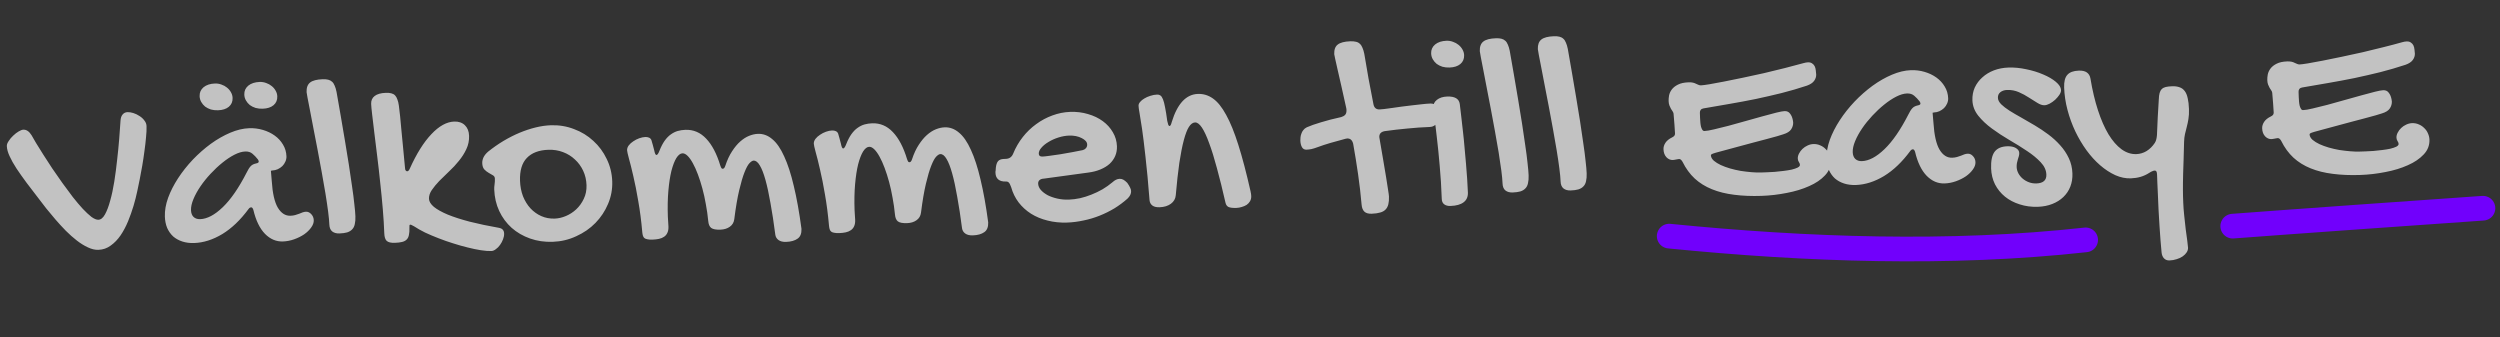 <svg width="304" height="41" viewBox="0 0 304 41" fill="none" xmlns="http://www.w3.org/2000/svg">
<rect x="0" y="0" width="304" height="41" fill="#333333" stroke="none"/>
<path d="M4.713 24.16C4.189 23.47 3.692 22.82 3.222 22.211C2.763 21.592 2.357 21.017 2.005 20.487C1.653 19.947 1.375 19.451 1.171 19C0.958 18.549 0.844 18.136 0.831 17.761C0.824 17.573 0.901 17.367 1.06 17.143C1.208 16.909 1.388 16.694 1.6 16.499C1.812 16.293 2.03 16.124 2.254 15.991C2.489 15.848 2.685 15.773 2.841 15.768C3.216 15.755 3.546 15.977 3.833 16.436C3.956 16.651 4.139 16.968 4.383 17.387C4.637 17.795 4.929 18.264 5.26 18.794C5.591 19.314 5.955 19.875 6.351 20.476C6.757 21.067 7.169 21.657 7.585 22.247C8.012 22.836 8.434 23.405 8.849 23.953C9.274 24.491 9.676 24.967 10.056 25.381C10.445 25.795 10.801 26.126 11.122 26.376C11.454 26.614 11.734 26.73 11.963 26.722C12.265 26.711 12.534 26.493 12.769 26.068C13.004 25.643 13.214 25.088 13.399 24.404C13.594 23.72 13.759 22.948 13.896 22.089C14.033 21.219 14.148 20.339 14.242 19.45C14.346 18.561 14.431 17.703 14.496 16.877C14.561 16.041 14.613 15.31 14.654 14.683C14.674 14.349 14.758 14.095 14.909 13.923C15.059 13.741 15.259 13.645 15.508 13.637C15.727 13.629 15.968 13.668 16.232 13.752C16.495 13.837 16.744 13.958 16.979 14.117C17.214 14.265 17.408 14.446 17.561 14.659C17.724 14.862 17.811 15.088 17.819 15.338C17.833 15.723 17.812 16.178 17.757 16.701C17.713 17.223 17.649 17.778 17.565 18.365C17.492 18.941 17.403 19.532 17.299 20.141C17.195 20.738 17.09 21.305 16.983 21.84C16.913 22.218 16.815 22.69 16.689 23.258C16.573 23.814 16.421 24.408 16.235 25.04C16.048 25.662 15.825 26.29 15.566 26.924C15.306 27.548 15.003 28.116 14.656 28.629C14.309 29.131 13.912 29.541 13.464 29.859C13.027 30.186 12.528 30.36 11.966 30.38C11.56 30.394 11.134 30.294 10.689 30.081C10.244 29.877 9.797 29.601 9.347 29.252C8.897 28.903 8.45 28.507 8.007 28.064C7.564 27.61 7.142 27.151 6.74 26.685C6.338 26.22 5.963 25.769 5.614 25.333C5.265 24.887 4.964 24.496 4.713 24.16ZM30.304 15.59C30.877 15.57 31.432 15.639 31.969 15.798C32.506 15.956 32.983 16.185 33.4 16.483C33.817 16.781 34.153 17.144 34.407 17.573C34.672 18.002 34.814 18.482 34.833 19.012C34.84 19.231 34.796 19.446 34.699 19.658C34.612 19.859 34.488 20.041 34.327 20.203C34.166 20.354 33.977 20.481 33.762 20.582C33.557 20.673 33.34 20.722 33.111 20.73C33.09 20.731 33.069 20.736 33.049 20.748C33.038 20.748 33.023 20.749 33.002 20.749C32.981 20.76 32.961 20.766 32.94 20.767L33.046 22.014C33.139 23.501 33.386 24.582 33.785 25.256C34.194 25.93 34.705 26.256 35.32 26.234C35.538 26.227 35.73 26.199 35.895 26.152C36.071 26.104 36.23 26.051 36.374 25.994C36.528 25.926 36.672 25.869 36.806 25.823C36.94 25.776 37.075 25.751 37.21 25.746C37.449 25.738 37.661 25.835 37.846 26.037C38.04 26.238 38.142 26.485 38.153 26.776C38.163 27.068 38.059 27.363 37.84 27.663C37.631 27.962 37.349 28.238 36.993 28.49C36.637 28.732 36.232 28.933 35.779 29.095C35.326 29.257 34.865 29.346 34.397 29.362C33.585 29.39 32.86 29.082 32.223 28.437C31.585 27.782 31.113 26.808 30.807 25.516C30.738 25.31 30.651 25.209 30.547 25.213C30.422 25.217 30.315 25.283 30.225 25.412C29.24 26.749 28.176 27.766 27.033 28.462C25.89 29.148 24.75 29.511 23.616 29.551C23.085 29.57 22.603 29.508 22.171 29.367C21.739 29.226 21.367 29.02 21.055 28.749C20.753 28.468 20.512 28.127 20.331 27.727C20.161 27.316 20.066 26.855 20.049 26.345C20.023 25.627 20.153 24.867 20.438 24.065C20.733 23.262 21.138 22.466 21.652 21.677C22.167 20.888 22.766 20.132 23.449 19.41C24.143 18.687 24.871 18.047 25.634 17.489C26.406 16.93 27.193 16.481 27.994 16.14C28.795 15.799 29.565 15.616 30.304 15.59ZM29.978 21.011C30.153 20.651 30.316 20.39 30.466 20.228C30.617 20.056 30.837 19.939 31.126 19.877C31.354 19.837 31.466 19.761 31.462 19.646C31.459 19.563 31.425 19.475 31.359 19.384C31.152 19.12 30.936 18.893 30.71 18.703C30.484 18.503 30.189 18.409 29.825 18.421C29.429 18.435 28.991 18.565 28.509 18.811C28.028 19.057 27.539 19.382 27.043 19.785C26.556 20.177 26.077 20.626 25.604 21.133C25.142 21.628 24.733 22.138 24.376 22.661C24.019 23.184 23.735 23.7 23.523 24.207C23.311 24.715 23.212 25.166 23.226 25.562C23.239 25.916 23.342 26.189 23.536 26.38C23.741 26.571 24.01 26.66 24.343 26.649C25.197 26.619 26.113 26.134 27.091 25.193C28.069 24.252 29.031 22.858 29.978 21.011ZM26.507 13.409C26.205 13.419 25.918 13.388 25.644 13.314C25.381 13.229 25.147 13.113 24.944 12.963C24.751 12.803 24.593 12.616 24.471 12.401C24.349 12.187 24.283 11.949 24.274 11.689C24.259 11.252 24.418 10.892 24.752 10.609C25.097 10.326 25.56 10.174 26.143 10.154C26.414 10.145 26.676 10.188 26.93 10.283C27.183 10.368 27.406 10.49 27.599 10.65C27.803 10.81 27.966 11.002 28.088 11.227C28.21 11.442 28.276 11.669 28.284 11.909C28.3 12.356 28.145 12.716 27.822 12.988C27.508 13.249 27.069 13.389 26.507 13.409ZM31.941 13.219C31.64 13.23 31.352 13.198 31.078 13.124C30.815 13.04 30.581 12.923 30.378 12.774C30.185 12.614 30.027 12.426 29.905 12.211C29.783 11.997 29.717 11.759 29.708 11.499C29.693 11.062 29.852 10.702 30.186 10.419C30.531 10.136 30.995 9.985 31.578 9.964C31.848 9.955 32.11 9.998 32.364 10.093C32.617 10.178 32.84 10.301 33.033 10.461C33.237 10.62 33.4 10.813 33.523 11.038C33.645 11.252 33.71 11.479 33.718 11.719C33.734 12.166 33.58 12.526 33.256 12.798C32.942 13.059 32.504 13.2 31.941 13.219ZM37.281 11.204C37.262 10.662 37.404 10.272 37.709 10.032C38.013 9.792 38.524 9.659 39.243 9.634C39.492 9.625 39.712 9.644 39.901 9.689C40.09 9.735 40.25 9.818 40.379 9.938C40.508 10.049 40.612 10.206 40.693 10.412C40.783 10.607 40.859 10.86 40.922 11.17C41.09 12.092 41.259 13.061 41.43 14.076C41.611 15.081 41.782 16.086 41.942 17.091C42.112 18.086 42.271 19.06 42.419 20.014C42.567 20.957 42.697 21.839 42.809 22.658C42.931 23.467 43.024 24.188 43.087 24.822C43.161 25.445 43.205 25.938 43.217 26.302C43.23 26.677 43.205 26.996 43.141 27.259C43.088 27.521 42.981 27.733 42.82 27.895C42.669 28.057 42.465 28.179 42.207 28.261C41.959 28.332 41.648 28.374 41.273 28.387C40.909 28.4 40.614 28.316 40.389 28.137C40.174 27.956 40.06 27.674 40.047 27.289C40.033 26.893 39.983 26.368 39.898 25.715C39.812 25.051 39.703 24.314 39.571 23.506C39.438 22.698 39.288 21.838 39.121 20.927C38.964 20.015 38.797 19.114 38.62 18.224C38.454 17.333 38.288 16.479 38.124 15.661C37.97 14.833 37.83 14.103 37.704 13.471C37.577 12.83 37.475 12.307 37.399 11.903C37.322 11.489 37.282 11.256 37.281 11.204ZM46.729 28.369C46.697 27.463 46.637 26.48 46.548 25.42C46.459 24.36 46.354 23.29 46.233 22.21C46.122 21.12 46.001 20.056 45.871 19.018C45.751 17.98 45.635 17.03 45.521 16.169C45.418 15.307 45.33 14.565 45.256 13.943C45.182 13.32 45.141 12.883 45.132 12.633C45.118 12.217 45.263 11.894 45.567 11.665C45.872 11.435 46.321 11.31 46.914 11.289C47.175 11.28 47.394 11.299 47.573 11.344C47.762 11.39 47.916 11.473 48.035 11.594C48.154 11.715 48.248 11.879 48.318 12.085C48.398 12.28 48.459 12.528 48.5 12.829C48.557 13.243 48.609 13.69 48.657 14.168C48.704 14.635 48.754 15.17 48.806 15.773C48.869 16.375 48.935 17.056 49.003 17.814C49.071 18.573 49.154 19.445 49.251 20.432C49.256 20.578 49.285 20.681 49.34 20.742C49.394 20.802 49.452 20.831 49.515 20.829C49.629 20.825 49.73 20.728 49.817 20.537C50.639 18.705 51.518 17.299 52.453 16.318C53.387 15.326 54.313 14.814 55.229 14.782C55.77 14.764 56.203 14.91 56.526 15.222C56.85 15.534 57.021 15.96 57.04 16.502C57.06 17.084 56.949 17.63 56.706 18.139C56.474 18.637 56.172 19.111 55.802 19.562C55.443 20.012 55.046 20.438 54.612 20.839C54.188 21.239 53.79 21.628 53.417 22.006C53.055 22.384 52.75 22.754 52.502 23.117C52.265 23.469 52.152 23.822 52.164 24.176C52.175 24.499 52.375 24.826 52.761 25.156C53.158 25.476 53.721 25.79 54.452 26.098C55.181 26.395 56.072 26.682 57.124 26.958C58.175 27.224 59.367 27.474 60.699 27.709C60.909 27.754 61.058 27.832 61.145 27.943C61.243 28.055 61.295 28.204 61.301 28.391C61.309 28.62 61.265 28.856 61.17 29.099C61.074 29.353 60.952 29.581 60.803 29.785C60.654 29.998 60.483 30.171 60.289 30.303C60.107 30.445 59.927 30.519 59.75 30.525C59.396 30.537 58.973 30.505 58.48 30.428C57.987 30.352 57.452 30.24 56.874 30.094C56.306 29.957 55.717 29.79 55.105 29.593C54.494 29.405 53.898 29.197 53.317 28.967C52.746 28.747 52.201 28.516 51.682 28.274C51.173 28.021 50.731 27.77 50.358 27.523C50.241 27.464 50.146 27.416 50.072 27.376C50.008 27.337 49.95 27.318 49.898 27.32C49.835 27.322 49.8 27.349 49.791 27.402C49.782 27.444 49.78 27.538 49.785 27.683C49.798 28.048 49.777 28.346 49.723 28.577C49.679 28.808 49.591 28.988 49.46 29.117C49.33 29.258 49.145 29.358 48.908 29.418C48.67 29.479 48.374 29.515 48.02 29.527C47.552 29.544 47.221 29.467 47.027 29.296C46.844 29.125 46.745 28.816 46.729 28.369ZM60.098 23.024C60.092 22.847 60.105 22.648 60.139 22.428C60.173 22.208 60.186 21.968 60.177 21.708C60.171 21.531 60.088 21.398 59.928 21.31C59.779 21.221 59.609 21.123 59.418 21.015C59.226 20.907 59.05 20.767 58.887 20.596C58.735 20.424 58.654 20.171 58.642 19.838C58.633 19.599 58.688 19.357 58.804 19.113C58.931 18.869 59.116 18.644 59.359 18.437C59.957 17.958 60.578 17.524 61.221 17.137C61.874 16.75 62.525 16.419 63.172 16.147C63.83 15.874 64.479 15.658 65.119 15.5C65.76 15.342 66.377 15.253 66.971 15.232C67.97 15.197 68.913 15.352 69.801 15.696C70.698 16.03 71.481 16.508 72.149 17.131C72.827 17.743 73.369 18.474 73.774 19.326C74.189 20.166 74.413 21.075 74.448 22.054C74.481 23.011 74.31 23.929 73.934 24.808C73.568 25.675 73.058 26.443 72.404 27.112C71.75 27.782 70.971 28.319 70.068 28.726C69.176 29.143 68.225 29.369 67.215 29.404C66.226 29.439 65.304 29.304 64.45 29.001C63.595 28.697 62.85 28.264 62.215 27.703C61.58 27.131 61.077 26.45 60.706 25.66C60.334 24.86 60.131 23.982 60.098 23.024ZM67.461 26.581C67.898 26.566 68.348 26.462 68.81 26.269C69.272 26.075 69.69 25.805 70.064 25.459C70.447 25.101 70.755 24.674 70.988 24.176C71.231 23.677 71.342 23.121 71.321 22.507C71.299 21.882 71.164 21.303 70.916 20.77C70.668 20.236 70.334 19.779 69.915 19.398C69.505 19.006 69.02 18.705 68.46 18.495C67.911 18.285 67.319 18.191 66.684 18.213C65.528 18.253 64.654 18.586 64.061 19.211C63.467 19.826 63.192 20.753 63.235 21.992C63.259 22.669 63.38 23.295 63.598 23.871C63.826 24.436 64.13 24.926 64.509 25.34C64.888 25.744 65.326 26.057 65.824 26.279C66.332 26.501 66.878 26.602 67.461 26.581ZM78.104 28.258C77.983 26.876 77.818 25.605 77.611 24.445C77.414 23.274 77.211 22.254 77.004 21.386C76.807 20.517 76.631 19.815 76.477 19.278C76.333 18.741 76.259 18.405 76.254 18.27C76.247 18.072 76.313 17.877 76.453 17.684C76.602 17.491 76.789 17.323 77.013 17.18C77.237 17.026 77.478 16.903 77.735 16.811C78.003 16.718 78.246 16.668 78.465 16.66C78.642 16.654 78.794 16.68 78.921 16.738C79.058 16.796 79.156 16.897 79.213 17.041C79.271 17.216 79.325 17.401 79.373 17.598C79.432 17.783 79.492 18.011 79.553 18.279C79.629 18.662 79.719 18.852 79.823 18.849C79.938 18.845 80.062 18.668 80.196 18.32C80.387 17.833 80.597 17.43 80.826 17.109C81.054 16.789 81.301 16.535 81.565 16.349C81.84 16.151 82.121 16.011 82.41 15.928C82.71 15.845 83.021 15.797 83.344 15.786C84.322 15.752 85.163 16.108 85.867 16.855C86.581 17.602 87.156 18.697 87.592 20.141C87.65 20.305 87.7 20.413 87.744 20.464C87.787 20.504 87.835 20.523 87.887 20.521C87.939 20.519 87.99 20.497 88.041 20.453C88.101 20.399 88.155 20.298 88.202 20.151C88.428 19.465 88.7 18.883 89.016 18.402C89.333 17.912 89.663 17.515 90.007 17.211C90.361 16.896 90.722 16.665 91.093 16.516C91.463 16.368 91.819 16.288 92.163 16.276C92.798 16.253 93.379 16.468 93.905 16.918C94.442 17.358 94.925 18.055 95.354 19.01C95.793 19.953 96.185 21.159 96.528 22.627C96.881 24.084 97.192 25.82 97.46 27.832C97.48 28.394 97.322 28.791 96.986 29.021C96.65 29.262 96.186 29.393 95.592 29.414C95.207 29.427 94.902 29.355 94.678 29.196C94.453 29.037 94.321 28.823 94.28 28.553C94.094 27.111 93.898 25.83 93.693 24.712C93.497 23.582 93.292 22.636 93.078 21.872C92.863 21.098 92.634 20.512 92.391 20.114C92.158 19.715 91.906 19.521 91.636 19.53C91.5 19.535 91.332 19.64 91.131 19.845C90.94 20.05 90.739 20.422 90.528 20.96C90.318 21.489 90.103 22.216 89.885 23.14C89.667 24.055 89.468 25.224 89.289 26.648C89.24 27.046 89.058 27.354 88.743 27.574C88.438 27.793 88.056 27.91 87.598 27.926C87.067 27.945 86.695 27.875 86.481 27.715C86.277 27.556 86.158 27.278 86.123 26.884C86.058 26.198 85.961 25.518 85.833 24.846C85.716 24.162 85.573 23.515 85.406 22.906C85.238 22.287 85.057 21.72 84.862 21.205C84.666 20.681 84.463 20.229 84.252 19.851C84.04 19.462 83.826 19.162 83.61 18.951C83.395 18.739 83.188 18.637 82.99 18.644C82.73 18.653 82.481 18.844 82.244 19.217C82.017 19.59 81.817 20.113 81.642 20.786C81.478 21.459 81.355 22.266 81.273 23.207C81.191 24.148 81.171 25.196 81.211 26.352C81.218 26.549 81.23 26.747 81.247 26.944C81.264 27.131 81.276 27.329 81.284 27.537C81.295 27.849 81.251 28.106 81.154 28.308C81.067 28.509 80.932 28.67 80.749 28.791C80.576 28.912 80.371 28.997 80.132 29.047C79.895 29.097 79.635 29.127 79.354 29.137C79.094 29.146 78.885 29.132 78.727 29.096C78.57 29.07 78.448 29.022 78.362 28.953C78.277 28.883 78.216 28.786 78.18 28.662C78.145 28.548 78.12 28.414 78.104 28.258ZM100.809 27.465C100.687 26.083 100.523 24.812 100.316 23.652C100.119 22.481 99.916 21.461 99.709 20.593C99.512 19.724 99.336 19.022 99.182 18.485C99.038 17.948 98.964 17.612 98.959 17.477C98.952 17.279 99.018 17.084 99.157 16.891C99.307 16.698 99.494 16.53 99.718 16.387C99.942 16.233 100.183 16.11 100.44 16.018C100.708 15.925 100.951 15.875 101.17 15.867C101.347 15.861 101.499 15.887 101.626 15.945C101.763 16.003 101.861 16.104 101.918 16.248C101.976 16.423 102.029 16.609 102.078 16.805C102.137 16.991 102.197 17.218 102.258 17.486C102.334 17.869 102.424 18.059 102.528 18.056C102.643 18.052 102.767 17.875 102.901 17.527C103.092 17.041 103.302 16.637 103.531 16.316C103.759 15.996 104.006 15.742 104.27 15.556C104.545 15.359 104.826 15.218 105.115 15.135C105.415 15.052 105.726 15.005 106.048 14.993C107.027 14.959 107.868 15.316 108.572 16.062C109.286 16.809 109.861 17.904 110.297 19.348C110.355 19.512 110.405 19.62 110.449 19.671C110.492 19.711 110.539 19.73 110.592 19.728C110.644 19.727 110.695 19.704 110.745 19.66C110.806 19.606 110.86 19.505 110.907 19.358C111.133 18.672 111.405 18.09 111.721 17.61C112.038 17.119 112.368 16.722 112.712 16.418C113.065 16.103 113.427 15.872 113.797 15.723C114.167 15.575 114.524 15.495 114.868 15.483C115.503 15.461 116.084 15.675 116.61 16.125C117.147 16.565 117.63 17.262 118.059 18.217C118.498 19.16 118.89 20.366 119.233 21.834C119.586 23.292 119.897 25.027 120.165 27.039C120.185 27.602 120.026 27.998 119.691 28.229C119.355 28.47 118.891 28.6 118.297 28.621C117.912 28.634 117.607 28.562 117.383 28.403C117.158 28.244 117.026 28.03 116.985 27.76C116.799 26.318 116.603 25.037 116.398 23.919C116.202 22.79 115.997 21.843 115.782 21.079C115.568 20.305 115.339 19.719 115.096 19.321C114.863 18.922 114.611 18.728 114.34 18.738C114.205 18.742 114.037 18.847 113.836 19.052C113.645 19.257 113.444 19.629 113.233 20.168C113.023 20.696 112.808 21.423 112.59 22.348C112.372 23.262 112.173 24.431 111.994 25.855C111.945 26.253 111.763 26.561 111.448 26.781C111.142 27 110.761 27.117 110.303 27.134C109.772 27.152 109.399 27.082 109.185 26.922C108.982 26.763 108.863 26.485 108.828 26.091C108.762 25.405 108.666 24.726 108.538 24.053C108.42 23.369 108.278 22.722 108.111 22.113C107.943 21.494 107.762 20.927 107.567 20.412C107.371 19.888 107.168 19.436 106.957 19.058C106.745 18.669 106.531 18.369 106.315 18.158C106.1 17.947 105.893 17.844 105.695 17.851C105.435 17.86 105.186 18.051 104.949 18.424C104.722 18.797 104.521 19.32 104.347 19.993C104.183 20.666 104.06 21.473 103.978 22.414C103.896 23.355 103.876 24.403 103.916 25.559C103.923 25.756 103.935 25.954 103.952 26.151C103.969 26.338 103.981 26.536 103.989 26.744C103.999 27.057 103.956 27.314 103.859 27.515C103.772 27.716 103.637 27.877 103.454 27.998C103.281 28.119 103.075 28.204 102.837 28.254C102.599 28.304 102.34 28.334 102.059 28.344C101.799 28.353 101.59 28.339 101.432 28.303C101.275 28.277 101.153 28.23 101.067 28.16C100.982 28.09 100.921 27.993 100.885 27.869C100.85 27.756 100.825 27.621 100.809 27.465ZM135.27 22.165C135.563 21.895 135.855 21.754 136.146 21.744C136.313 21.738 136.465 21.774 136.603 21.853C136.742 21.932 136.897 22.056 137.07 22.228C137.234 22.462 137.351 22.656 137.419 22.81C137.496 22.953 137.538 23.097 137.543 23.243C137.554 23.555 137.408 23.858 137.106 24.149C136.621 24.583 136.092 24.977 135.521 25.331C134.949 25.674 134.35 25.971 133.723 26.222C133.096 26.473 132.446 26.668 131.773 26.806C131.101 26.954 130.432 27.04 129.765 27.064C128.922 27.093 128.127 27.011 127.38 26.819C126.634 26.636 125.962 26.357 125.366 25.982C124.779 25.607 124.279 25.15 123.864 24.612C123.449 24.064 123.145 23.444 122.955 22.752C122.851 22.464 122.756 22.279 122.669 22.199C122.593 22.108 122.467 22.065 122.29 22.072C121.905 22.085 121.605 22.002 121.39 21.822C121.175 21.641 121.062 21.374 121.049 21.02C121.044 20.875 121.051 20.781 121.071 20.738L121.091 20.425C121.13 20.048 121.219 19.774 121.359 19.602C121.51 19.43 121.746 19.339 122.069 19.328L122.303 19.319C122.74 19.304 123.04 19.09 123.203 18.678C123.501 17.949 123.889 17.278 124.368 16.668C124.847 16.057 125.392 15.532 126.002 15.094C126.611 14.645 127.266 14.294 127.966 14.04C128.676 13.776 129.401 13.631 130.14 13.605C130.91 13.578 131.632 13.667 132.307 13.873C132.991 14.068 133.59 14.355 134.103 14.733C134.617 15.111 135.023 15.561 135.323 16.082C135.633 16.602 135.799 17.17 135.82 17.784C135.835 18.211 135.766 18.604 135.611 18.964C135.457 19.324 135.229 19.645 134.926 19.926C134.623 20.197 134.25 20.424 133.808 20.606C133.377 20.788 132.881 20.915 132.321 20.986L126.921 21.722C126.713 21.729 126.543 21.788 126.411 21.896C126.29 22.005 126.232 22.148 126.239 22.325C126.248 22.595 126.356 22.852 126.562 23.095C126.779 23.337 127.058 23.552 127.398 23.738C127.748 23.913 128.144 24.051 128.585 24.15C129.037 24.249 129.497 24.29 129.965 24.274C130.413 24.258 130.869 24.201 131.335 24.101C131.81 23.99 132.274 23.844 132.727 23.661C133.189 23.478 133.635 23.265 134.064 23.02C134.493 22.766 134.895 22.481 135.27 22.165ZM131.647 18.258C131.802 18.222 131.935 18.144 132.045 18.025C132.155 17.896 132.207 17.744 132.201 17.567C132.196 17.41 132.133 17.267 132.014 17.135C131.895 17.004 131.734 16.89 131.533 16.793C131.331 16.685 131.099 16.605 130.837 16.551C130.574 16.498 130.297 16.476 130.006 16.486C129.579 16.501 129.144 16.579 128.701 16.72C128.257 16.86 127.857 17.041 127.5 17.262C127.143 17.472 126.854 17.706 126.633 17.964C126.413 18.212 126.307 18.455 126.315 18.695C126.323 18.934 126.473 19.049 126.765 19.038C126.942 19.032 127.227 19.002 127.621 18.946C128.016 18.891 128.451 18.828 128.928 18.76C129.405 18.68 129.887 18.596 130.373 18.506C130.86 18.416 131.285 18.333 131.647 18.258ZM138.447 12.861C138.441 12.705 138.504 12.552 138.634 12.401C138.764 12.241 138.936 12.099 139.151 11.977C139.365 11.844 139.606 11.737 139.874 11.655C140.153 11.562 140.432 11.51 140.713 11.5C140.869 11.495 141.001 11.532 141.108 11.611C141.225 11.691 141.33 11.849 141.422 12.085C141.513 12.311 141.597 12.637 141.675 13.061C141.762 13.475 141.849 14.019 141.935 14.694C141.984 14.901 142.026 15.061 142.061 15.174C142.106 15.277 142.16 15.327 142.223 15.325C142.316 15.322 142.404 15.157 142.487 14.831C143.17 12.608 144.23 11.471 145.667 11.421C146.333 11.398 146.944 11.585 147.5 11.982C148.066 12.38 148.6 13.044 149.102 13.975C149.613 14.895 150.109 16.118 150.59 17.644C151.07 19.159 151.563 21.034 152.068 23.267C152.093 23.381 152.112 23.485 152.126 23.578C152.14 23.671 152.148 23.76 152.151 23.843C152.159 24.082 152.109 24.293 152.001 24.474C151.903 24.644 151.767 24.789 151.594 24.91C151.421 25.02 151.226 25.105 151.009 25.165C150.793 25.235 150.575 25.274 150.356 25.281C149.919 25.297 149.6 25.261 149.399 25.174C149.208 25.087 149.082 24.914 149.021 24.656C148.664 23.084 148.318 21.689 147.984 20.471C147.66 19.252 147.343 18.231 147.033 17.408C146.733 16.575 146.44 15.944 146.154 15.516C145.868 15.088 145.589 14.879 145.319 14.888C145.048 14.898 144.799 15.079 144.572 15.43C144.354 15.772 144.149 16.305 143.955 17.031C143.762 17.757 143.58 18.675 143.41 19.786C143.251 20.896 143.105 22.22 142.971 23.757C142.933 24.175 142.737 24.516 142.381 24.778C142.025 25.041 141.566 25.182 141.004 25.201C140.629 25.215 140.34 25.146 140.137 24.997C139.934 24.848 139.817 24.638 139.787 24.369C139.618 22.206 139.451 20.43 139.288 19.039C139.135 17.637 138.997 16.516 138.874 15.676C138.75 14.826 138.65 14.194 138.573 13.779C138.496 13.365 138.454 13.059 138.447 12.861ZM162.243 6.59C162.223 6.038 162.366 5.647 162.671 5.418C162.975 5.178 163.486 5.045 164.205 5.02C164.465 5.011 164.684 5.029 164.863 5.075C165.052 5.11 165.211 5.188 165.34 5.309C165.48 5.429 165.59 5.592 165.67 5.798C165.76 5.993 165.837 6.245 165.9 6.556C166.059 7.519 166.229 8.514 166.411 9.54C166.603 10.565 166.8 11.595 167.003 12.63C167.082 13.097 167.335 13.322 167.762 13.307C167.876 13.303 168.063 13.286 168.323 13.257C168.592 13.216 168.909 13.174 169.272 13.13C169.635 13.075 170.024 13.02 170.439 12.964C170.864 12.907 171.284 12.856 171.7 12.81C172.125 12.754 172.525 12.708 172.899 12.675C173.283 12.63 173.621 12.602 173.912 12.592C174.141 12.584 174.325 12.625 174.464 12.714C174.602 12.792 174.71 12.903 174.788 13.046C174.876 13.179 174.934 13.333 174.961 13.509C174.998 13.675 175.019 13.846 175.025 14.023C175.031 14.179 175.005 14.342 174.949 14.51C174.902 14.679 174.83 14.832 174.73 14.971C174.641 15.1 174.525 15.208 174.382 15.296C174.239 15.385 174.074 15.432 173.887 15.439C172.981 15.47 172.066 15.534 171.142 15.628C170.227 15.712 169.314 15.817 168.401 15.943C167.935 16.022 167.709 16.264 167.723 16.67C167.724 16.701 167.73 16.743 167.743 16.794C167.755 16.836 167.761 16.872 167.762 16.903C167.919 17.805 168.063 18.649 168.195 19.437C168.337 20.224 168.455 20.928 168.55 21.55C168.655 22.162 168.735 22.675 168.791 23.09C168.857 23.494 168.893 23.764 168.898 23.899C168.911 24.274 168.885 24.587 168.821 24.84C168.757 25.103 168.645 25.315 168.484 25.477C168.323 25.649 168.103 25.772 167.824 25.844C167.556 25.926 167.214 25.975 166.797 25.989C166.402 26.003 166.107 25.92 165.913 25.739C165.719 25.558 165.605 25.275 165.571 24.891C165.465 23.665 165.323 22.434 165.145 21.2C164.966 19.956 164.766 18.717 164.546 17.485C164.437 17.04 164.195 16.825 163.82 16.838C163.789 16.839 163.752 16.845 163.711 16.857C163.67 16.869 163.634 16.875 163.602 16.877C162.962 17.045 162.358 17.212 161.791 17.378C161.223 17.543 160.693 17.718 160.199 17.902C159.921 18.006 159.673 18.082 159.456 18.131C159.239 18.17 159.041 18.193 158.864 18.199C158.625 18.207 158.444 18.109 158.323 17.905C158.2 17.691 158.134 17.422 158.122 17.099C158.118 16.985 158.124 16.854 158.14 16.708C158.155 16.551 158.192 16.398 158.249 16.25C158.296 16.093 158.374 15.949 158.484 15.82C158.584 15.681 158.726 15.567 158.91 15.477C159.341 15.285 159.918 15.082 160.64 14.869C161.362 14.646 162.178 14.435 163.088 14.237C163.294 14.177 163.453 14.088 163.563 13.97C163.684 13.841 163.74 13.656 163.732 13.417C163.73 13.365 163.728 13.313 163.726 13.261C163.724 13.198 163.712 13.136 163.689 13.074C163.488 12.122 163.297 11.259 163.113 10.483C162.94 9.697 162.786 9.025 162.652 8.467C162.528 7.909 162.43 7.469 162.356 7.148C162.282 6.828 162.244 6.642 162.243 6.59ZM176.261 8.211C175.959 8.221 175.671 8.19 175.398 8.116C175.134 8.031 174.901 7.914 174.697 7.765C174.504 7.605 174.347 7.418 174.224 7.203C174.102 6.988 174.037 6.751 174.028 6.491C174.012 6.054 174.172 5.694 174.506 5.411C174.85 5.128 175.314 4.976 175.897 4.956C176.168 4.946 176.43 4.989 176.683 5.085C176.936 5.17 177.159 5.292 177.353 5.452C177.556 5.612 177.719 5.804 177.842 6.029C177.964 6.244 178.029 6.471 178.038 6.71C178.053 7.158 177.899 7.518 177.575 7.79C177.261 8.051 176.823 8.191 176.261 8.211ZM174.288 13.048C174.275 12.684 174.421 12.382 174.725 12.142C175.04 11.891 175.457 11.757 175.977 11.738C176.914 11.706 177.425 12.011 177.51 12.654C177.568 13.1 177.627 13.604 177.688 14.165C177.76 14.725 177.828 15.322 177.891 15.955C177.965 16.578 178.03 17.227 178.085 17.903C178.149 18.568 178.209 19.228 178.263 19.882C178.317 20.527 178.365 21.15 178.407 21.753C178.449 22.357 178.478 22.908 178.496 23.408C178.514 23.928 178.34 24.325 177.974 24.598C177.619 24.871 177.088 25.02 176.38 25.045C176.057 25.056 175.799 24.987 175.606 24.837C175.424 24.698 175.328 24.482 175.318 24.191C175.268 22.754 175.184 21.413 175.068 20.166C174.961 18.908 174.85 17.792 174.732 16.816C174.625 15.84 174.524 15.031 174.428 14.388C174.343 13.734 174.296 13.288 174.288 13.048ZM179.944 6.222C179.925 5.68 180.067 5.29 180.372 5.05C180.676 4.81 181.187 4.677 181.906 4.652C182.156 4.643 182.375 4.662 182.564 4.707C182.753 4.753 182.913 4.836 183.042 4.956C183.171 5.067 183.275 5.225 183.356 5.43C183.446 5.625 183.522 5.878 183.585 6.188C183.753 7.11 183.922 8.079 184.093 9.094C184.274 10.099 184.445 11.104 184.605 12.109C184.775 13.104 184.934 14.078 185.082 15.032C185.23 15.975 185.36 16.857 185.472 17.676C185.594 18.485 185.687 19.206 185.751 19.84C185.824 20.463 185.868 20.956 185.88 21.32C185.894 21.695 185.868 22.014 185.804 22.277C185.751 22.539 185.644 22.752 185.483 22.913C185.332 23.075 185.128 23.197 184.87 23.279C184.622 23.35 184.311 23.392 183.936 23.405C183.572 23.418 183.277 23.334 183.052 23.155C182.837 22.975 182.723 22.692 182.71 22.307C182.696 21.911 182.646 21.387 182.561 20.733C182.475 20.069 182.366 19.333 182.234 18.524C182.101 17.716 181.951 16.856 181.784 15.945C181.627 15.033 181.46 14.132 181.283 13.242C181.117 12.351 180.951 11.497 180.787 10.679C180.633 9.851 180.493 9.121 180.367 8.489C180.24 7.848 180.139 7.325 180.062 6.921C179.985 6.507 179.945 6.274 179.944 6.222ZM187.002 5.975C186.983 5.434 187.126 5.043 187.43 4.803C187.734 4.563 188.246 4.431 188.964 4.406C189.214 4.397 189.433 4.415 189.622 4.461C189.812 4.506 189.971 4.589 190.1 4.71C190.229 4.82 190.334 4.978 190.414 5.184C190.504 5.379 190.581 5.631 190.644 5.942C190.811 6.864 190.981 7.832 191.151 8.848C191.332 9.852 191.503 10.857 191.663 11.863C191.834 12.858 191.993 13.832 192.141 14.786C192.288 15.729 192.418 16.61 192.53 17.43C192.652 18.239 192.745 18.96 192.809 19.593C192.883 20.216 192.926 20.71 192.939 21.074C192.952 21.449 192.926 21.768 192.863 22.03C192.809 22.293 192.702 22.505 192.541 22.667C192.39 22.829 192.186 22.95 191.928 23.032C191.681 23.104 191.369 23.146 190.995 23.159C190.63 23.172 190.335 23.088 190.11 22.908C189.896 22.728 189.781 22.445 189.768 22.06C189.754 21.665 189.705 21.14 189.619 20.486C189.534 19.822 189.424 19.086 189.292 18.278C189.159 17.469 189.01 16.61 188.842 15.698C188.685 14.786 188.518 13.885 188.341 12.995C188.175 12.105 188.009 11.251 187.845 10.433C187.691 9.604 187.551 8.874 187.425 8.243C187.298 7.601 187.197 7.078 187.12 6.675C187.043 6.26 187.004 6.027 187.002 5.975ZM204.182 19.337C204.151 19.338 204.099 19.345 204.026 19.358C203.964 19.37 203.892 19.384 203.809 19.397C203.736 19.41 203.664 19.423 203.591 19.436C203.519 19.449 203.461 19.456 203.42 19.457C203.128 19.467 202.869 19.357 202.642 19.125C202.415 18.883 202.294 18.558 202.28 18.152C202.27 17.882 202.35 17.619 202.518 17.362C202.686 17.106 202.955 16.889 203.324 16.709C203.437 16.653 203.523 16.593 203.583 16.528C203.654 16.453 203.687 16.352 203.682 16.227C203.671 15.894 203.648 15.541 203.614 15.167C203.59 14.782 203.554 14.335 203.505 13.826C203.491 13.722 203.451 13.624 203.385 13.533C203.33 13.441 203.264 13.339 203.187 13.227C203.12 13.104 203.058 12.971 203.001 12.827C202.944 12.683 202.911 12.502 202.904 12.283C202.897 12.086 202.915 11.861 202.958 11.609C203.012 11.347 203.123 11.103 203.292 10.878C203.472 10.643 203.72 10.447 204.038 10.29C204.365 10.122 204.795 10.028 205.326 10.01C205.544 10.002 205.727 10.017 205.874 10.053C206.022 10.09 206.148 10.138 206.255 10.196C206.371 10.245 206.471 10.288 206.556 10.327C206.651 10.365 206.746 10.383 206.839 10.379C207.006 10.373 207.338 10.331 207.836 10.251C208.333 10.171 208.929 10.061 209.622 9.922C210.326 9.783 211.097 9.626 211.935 9.451C212.784 9.275 213.642 9.089 214.511 8.892C215.379 8.684 216.227 8.478 217.053 8.272C217.88 8.065 218.629 7.867 219.3 7.677C219.506 7.618 219.687 7.585 219.843 7.58C220.062 7.572 220.236 7.618 220.364 7.718C220.503 7.807 220.606 7.923 220.673 8.067C220.741 8.21 220.783 8.376 220.8 8.563C220.827 8.739 220.843 8.905 220.849 9.061C220.858 9.332 220.774 9.59 220.595 9.836C220.426 10.072 220.135 10.264 219.724 10.414C218.703 10.752 217.672 11.054 216.628 11.319C215.595 11.574 214.551 11.814 213.495 12.039C212.44 12.253 211.378 12.451 210.311 12.634C209.244 12.818 208.182 13.001 207.125 13.184C206.98 13.209 206.873 13.271 206.803 13.367C206.733 13.453 206.701 13.568 206.706 13.714L206.728 14.354C206.734 14.531 206.746 14.713 206.763 14.9C206.78 15.087 206.807 15.258 206.843 15.413C206.89 15.568 206.947 15.696 207.013 15.798C207.079 15.89 207.164 15.934 207.268 15.93C207.518 15.921 207.901 15.856 208.418 15.734C208.945 15.611 209.534 15.465 210.185 15.297C210.846 15.117 211.532 14.927 212.244 14.725C212.967 14.512 213.648 14.321 214.288 14.153C214.928 13.974 215.491 13.824 215.977 13.703C216.462 13.582 216.804 13.518 217.002 13.511C217.293 13.501 217.516 13.602 217.669 13.816C217.833 14.019 217.946 14.28 218.009 14.601C218.011 14.653 218.018 14.7 218.03 14.741C218.042 14.783 218.048 14.829 218.05 14.881C218.061 15.183 217.977 15.468 217.799 15.734C217.63 15.99 217.314 16.189 216.85 16.33C216.727 16.376 216.479 16.453 216.108 16.56C215.736 16.656 215.297 16.776 214.791 16.918C214.285 17.05 213.738 17.195 213.149 17.351C212.56 17.507 211.982 17.663 211.414 17.818C210.846 17.963 210.314 18.106 209.819 18.249C209.334 18.38 208.936 18.488 208.626 18.572C208.348 18.655 208.178 18.718 208.117 18.762C208.067 18.805 208.042 18.858 208.045 18.921C208.073 19.149 208.195 19.358 208.41 19.549C208.636 19.739 208.913 19.912 209.242 20.067C209.58 20.222 209.955 20.36 210.366 20.481C210.787 20.602 211.218 20.701 211.659 20.78C212.109 20.848 212.549 20.9 212.977 20.937C213.406 20.974 213.802 20.986 214.167 20.974C214.323 20.968 214.547 20.96 214.838 20.95C215.13 20.94 215.447 20.924 215.79 20.901C216.144 20.868 216.502 20.83 216.865 20.786C217.239 20.741 217.57 20.688 217.86 20.626C218.16 20.553 218.402 20.471 218.586 20.382C218.781 20.281 218.876 20.168 218.872 20.043C218.868 19.929 218.822 19.811 218.734 19.689C218.657 19.566 218.616 19.432 218.611 19.286C218.603 19.078 218.654 18.873 218.761 18.671C218.868 18.459 219.008 18.272 219.179 18.11C219.361 17.936 219.565 17.799 219.79 17.697C220.026 17.585 220.264 17.524 220.503 17.516C220.805 17.506 221.083 17.558 221.337 17.675C221.591 17.78 221.81 17.929 221.994 18.121C222.188 18.302 222.336 18.515 222.438 18.762C222.551 19.008 222.612 19.261 222.621 19.521C222.645 20.209 222.411 20.811 221.918 21.328C221.436 21.846 220.795 22.28 219.994 22.631C219.193 22.992 218.286 23.269 217.271 23.461C216.257 23.663 215.234 23.782 214.204 23.818C212.996 23.86 211.89 23.815 210.884 23.684C209.88 23.562 208.975 23.339 208.172 23.012C207.368 22.686 206.67 22.252 206.078 21.71C205.486 21.157 204.993 20.481 204.6 19.682C204.467 19.447 204.327 19.332 204.182 19.337ZM232.369 8.534C232.941 8.514 233.496 8.583 234.033 8.742C234.57 8.9 235.047 9.128 235.464 9.427C235.881 9.725 236.217 10.088 236.472 10.517C236.737 10.946 236.879 11.425 236.897 11.956C236.905 12.175 236.86 12.39 236.763 12.602C236.677 12.803 236.553 12.985 236.392 13.146C236.23 13.298 236.042 13.425 235.826 13.526C235.621 13.616 235.404 13.666 235.175 13.674C235.154 13.674 235.133 13.68 235.113 13.691C235.103 13.692 235.087 13.692 235.066 13.693C235.046 13.704 235.025 13.71 235.004 13.711L235.11 14.958C235.204 16.445 235.45 17.526 235.849 18.2C236.258 18.873 236.77 19.2 237.384 19.178C237.603 19.17 237.794 19.143 237.96 19.095C238.135 19.047 238.295 18.995 238.439 18.938C238.593 18.87 238.737 18.813 238.87 18.767C239.004 18.72 239.139 18.695 239.274 18.69C239.514 18.681 239.726 18.778 239.91 18.98C240.104 19.182 240.207 19.429 240.217 19.72C240.227 20.012 240.123 20.307 239.904 20.607C239.696 20.906 239.413 21.181 239.057 21.433C238.701 21.675 238.296 21.877 237.843 22.039C237.39 22.201 236.93 22.29 236.461 22.306C235.649 22.334 234.925 22.026 234.287 21.381C233.649 20.726 233.177 19.752 232.872 18.46C232.802 18.254 232.715 18.153 232.611 18.157C232.486 18.161 232.379 18.227 232.29 18.355C231.304 19.693 230.24 20.709 229.097 21.406C227.954 22.092 226.815 22.455 225.68 22.495C225.149 22.513 224.668 22.452 224.235 22.311C223.803 22.169 223.431 21.963 223.119 21.693C222.818 21.412 222.576 21.071 222.396 20.671C222.225 20.26 222.131 19.799 222.113 19.289C222.088 18.571 222.218 17.811 222.502 17.009C222.797 16.206 223.202 15.41 223.717 14.621C224.231 13.832 224.83 13.076 225.514 12.354C226.207 11.631 226.936 10.991 227.698 10.433C228.47 9.874 229.257 9.424 230.058 9.084C230.86 8.743 231.63 8.56 232.369 8.534ZM232.042 13.955C232.217 13.595 232.38 13.334 232.531 13.172C232.681 13 232.901 12.883 233.191 12.82C233.419 12.781 233.531 12.704 233.527 12.59C233.524 12.507 233.489 12.419 233.424 12.328C233.216 12.064 233 11.837 232.775 11.647C232.549 11.446 232.254 11.352 231.889 11.365C231.494 11.379 231.055 11.509 230.574 11.755C230.093 12.001 229.604 12.326 229.107 12.729C228.62 13.121 228.141 13.57 227.669 14.076C227.207 14.572 226.797 15.081 226.44 15.605C226.083 16.128 225.799 16.643 225.587 17.151C225.376 17.659 225.277 18.11 225.291 18.506C225.303 18.86 225.406 19.132 225.601 19.324C225.805 19.515 226.074 19.604 226.407 19.593C227.261 19.563 228.177 19.077 229.155 18.136C230.133 17.195 231.096 15.802 232.042 13.955ZM244.224 8.214C244.922 8.19 245.643 8.258 246.389 8.42C247.134 8.571 247.819 8.781 248.443 9.051C249.068 9.311 249.584 9.611 249.991 9.951C250.399 10.291 250.609 10.628 250.621 10.961C250.627 11.128 250.56 11.318 250.422 11.531C250.283 11.734 250.113 11.932 249.911 12.127C249.709 12.311 249.485 12.47 249.24 12.604C249.004 12.727 248.793 12.792 248.606 12.798C248.356 12.807 248.071 12.713 247.751 12.515C247.442 12.318 247.096 12.1 246.712 11.864C246.339 11.616 245.93 11.396 245.486 11.203C245.041 11.01 244.564 10.922 244.054 10.94C243.72 10.952 243.448 11.045 243.235 11.219C243.032 11.382 242.936 11.61 242.946 11.901C242.955 12.162 243.089 12.423 243.348 12.685C243.607 12.936 243.945 13.195 244.361 13.462C244.787 13.729 245.266 14.009 245.797 14.303C246.328 14.597 246.871 14.912 247.425 15.247C247.989 15.582 248.538 15.948 249.073 16.346C249.609 16.745 250.088 17.181 250.511 17.657C250.944 18.131 251.296 18.656 251.566 19.23C251.836 19.794 251.983 20.414 252.006 21.091C252.027 21.674 251.941 22.208 251.75 22.694C251.558 23.181 251.276 23.602 250.903 23.959C250.53 24.316 250.081 24.598 249.556 24.803C249.032 25.009 248.452 25.123 247.817 25.146C247.016 25.174 246.272 25.075 245.587 24.848C244.902 24.633 244.307 24.32 243.803 23.91C243.299 23.5 242.896 23.004 242.594 22.42C242.303 21.836 242.145 21.19 242.12 20.482C242.088 19.566 242.226 18.894 242.534 18.467C242.853 18.038 243.366 17.812 244.074 17.787C244.511 17.772 244.863 17.843 245.129 18.001C245.395 18.158 245.532 18.357 245.54 18.596C245.545 18.721 245.529 18.852 245.492 18.989C245.454 19.115 245.412 19.252 245.365 19.4C245.328 19.536 245.292 19.684 245.256 19.841C245.23 19.998 245.22 20.155 245.225 20.311C245.235 20.582 245.306 20.84 245.44 21.085C245.573 21.331 245.748 21.544 245.962 21.724C246.188 21.914 246.443 22.061 246.728 22.166C247.013 22.271 247.312 22.318 247.624 22.307C248.457 22.278 248.862 21.92 248.838 21.233C248.819 20.691 248.587 20.189 248.144 19.725C247.7 19.25 247.147 18.795 246.486 18.36C245.824 17.914 245.11 17.47 244.344 17.027C243.589 16.585 242.879 16.12 242.216 15.632C241.553 15.145 240.998 14.622 240.551 14.064C240.104 13.496 239.869 12.874 239.845 12.197C239.825 11.635 239.922 11.116 240.134 10.639C240.358 10.162 240.666 9.75 241.061 9.403C241.455 9.045 241.919 8.763 242.454 8.557C242.999 8.35 243.589 8.236 244.224 8.214ZM259.11 21.687C258.485 21.709 257.855 21.58 257.22 21.299C256.585 21.009 255.971 20.608 255.38 20.097C254.789 19.586 254.236 18.98 253.722 18.279C253.207 17.567 252.753 16.802 252.36 15.982C251.966 15.151 251.649 14.281 251.409 13.373C251.168 12.464 251.032 11.551 251 10.635C250.976 9.927 251.104 9.417 251.385 9.105C251.665 8.783 252.133 8.61 252.789 8.587C253.612 8.558 254.082 8.881 254.199 9.554C254.436 10.984 254.742 12.271 255.115 13.415C255.489 14.559 255.914 15.529 256.39 16.326C256.876 17.122 257.403 17.729 257.97 18.146C258.547 18.564 259.148 18.762 259.773 18.74C260.221 18.724 260.638 18.601 261.026 18.368C261.414 18.125 261.746 17.796 262.024 17.38C262.122 17.22 262.185 17.066 262.211 16.92C262.247 16.772 262.273 16.605 262.287 16.417C262.313 15.676 262.345 14.95 262.383 14.24C262.431 13.519 262.473 12.799 262.511 12.078C262.521 11.765 262.553 11.508 262.609 11.309C262.665 11.108 262.753 10.949 262.874 10.83C262.995 10.711 263.153 10.628 263.35 10.579C263.556 10.53 263.816 10.5 264.128 10.489C264.482 10.477 264.786 10.518 265.039 10.614C265.293 10.699 265.501 10.853 265.665 11.077C265.829 11.29 265.949 11.578 266.024 11.94C266.109 12.291 266.161 12.732 266.179 13.263C266.195 13.721 266.173 14.123 266.112 14.469C266.061 14.805 265.994 15.125 265.911 15.43C265.838 15.725 265.765 16.019 265.692 16.313C265.629 16.597 265.593 16.911 265.584 17.255C265.562 18.121 265.541 18.872 265.522 19.509C265.502 20.135 265.484 20.672 265.469 21.121C265.464 21.569 265.456 21.955 265.447 22.279C265.448 22.602 265.447 22.888 265.445 23.139C265.444 23.399 265.448 23.644 265.455 23.873C265.463 24.102 265.472 24.352 265.482 24.623C265.499 25.112 265.538 25.642 265.6 26.213C265.662 26.795 265.723 27.35 265.783 27.88C265.854 28.409 265.917 28.876 265.973 29.28C266.028 29.685 266.059 29.965 266.065 30.121C266.071 30.319 266.016 30.509 265.897 30.69C265.778 30.871 265.617 31.033 265.413 31.176C265.21 31.319 264.969 31.431 264.69 31.514C264.412 31.607 264.117 31.659 263.805 31.67C263.534 31.679 263.312 31.593 263.139 31.412C262.977 31.24 262.88 31.004 262.849 30.703C262.803 30.308 262.761 29.825 262.72 29.253C262.679 28.692 262.637 28.089 262.594 27.444C262.551 26.809 262.513 26.159 262.479 25.494C262.456 24.838 262.429 24.224 262.399 23.651C262.369 23.09 262.347 22.595 262.332 22.169C262.317 21.742 262.306 21.435 262.299 21.247C262.293 21.06 262.268 20.93 262.223 20.859C262.179 20.777 262.099 20.738 261.985 20.742C261.922 20.744 261.84 20.768 261.737 20.814C261.634 20.848 261.516 20.91 261.384 20.998C261.027 21.229 260.663 21.398 260.292 21.505C259.92 21.612 259.526 21.672 259.11 21.687ZM276.981 16.795C276.95 16.796 276.898 16.803 276.826 16.816C276.763 16.828 276.691 16.841 276.608 16.855C276.535 16.867 276.463 16.881 276.39 16.893C276.318 16.906 276.261 16.914 276.219 16.915C275.928 16.925 275.669 16.814 275.442 16.583C275.214 16.34 275.093 16.016 275.079 15.61C275.07 15.34 275.149 15.076 275.317 14.82C275.486 14.564 275.754 14.346 276.123 14.167C276.236 14.111 276.322 14.05 276.383 13.986C276.453 13.91 276.486 13.81 276.482 13.685C276.47 13.352 276.447 12.998 276.413 12.624C276.389 12.24 276.353 11.793 276.304 11.284C276.29 11.18 276.25 11.082 276.184 10.991C276.129 10.899 276.063 10.797 275.986 10.685C275.919 10.562 275.857 10.429 275.8 10.285C275.743 10.141 275.711 9.96 275.703 9.741C275.696 9.543 275.714 9.319 275.758 9.067C275.811 8.805 275.922 8.561 276.092 8.336C276.271 8.101 276.52 7.904 276.837 7.747C277.165 7.579 277.594 7.486 278.125 7.468C278.344 7.46 278.527 7.475 278.674 7.511C278.821 7.548 278.948 7.595 279.054 7.654C279.17 7.702 279.271 7.746 279.356 7.784C279.451 7.823 279.545 7.84 279.639 7.837C279.805 7.831 280.137 7.788 280.635 7.708C281.132 7.629 281.728 7.519 282.421 7.38C283.125 7.241 283.896 7.084 284.735 6.909C285.583 6.733 286.442 6.547 287.31 6.35C288.179 6.142 289.026 5.935 289.853 5.729C290.679 5.523 291.428 5.325 292.099 5.135C292.305 5.076 292.487 5.043 292.643 5.038C292.861 5.03 293.035 5.076 293.164 5.176C293.302 5.265 293.405 5.381 293.473 5.525C293.54 5.668 293.583 5.834 293.6 6.021C293.627 6.197 293.643 6.363 293.648 6.519C293.658 6.79 293.573 7.048 293.394 7.294C293.225 7.529 292.935 7.722 292.523 7.872C291.503 8.21 290.471 8.511 289.428 8.777C288.394 9.032 287.35 9.272 286.295 9.496C285.239 9.71 284.177 9.909 283.11 10.092C282.043 10.275 280.981 10.459 279.924 10.641C279.779 10.667 279.672 10.728 279.602 10.825C279.533 10.91 279.5 11.026 279.505 11.172L279.528 11.812C279.534 11.989 279.545 12.171 279.562 12.358C279.579 12.545 279.606 12.716 279.643 12.871C279.69 13.026 279.746 13.154 279.812 13.256C279.878 13.348 279.963 13.392 280.067 13.388C280.317 13.379 280.7 13.314 281.217 13.191C281.745 13.069 282.334 12.923 282.984 12.755C283.645 12.575 284.332 12.384 285.044 12.182C285.766 11.97 286.447 11.779 287.088 11.611C287.728 11.432 288.29 11.282 288.776 11.161C289.262 11.04 289.603 10.976 289.801 10.969C290.093 10.959 290.315 11.06 290.469 11.274C290.632 11.476 290.745 11.738 290.809 12.059C290.81 12.111 290.817 12.158 290.829 12.199C290.841 12.24 290.848 12.287 290.85 12.339C290.86 12.641 290.776 12.925 290.598 13.192C290.43 13.448 290.114 13.647 289.65 13.788C289.526 13.834 289.279 13.911 288.907 14.017C288.535 14.114 288.096 14.233 287.591 14.376C287.085 14.508 286.537 14.652 285.949 14.809C285.36 14.965 284.782 15.12 284.214 15.276C283.646 15.421 283.114 15.564 282.618 15.707C282.133 15.838 281.736 15.946 281.426 16.03C281.147 16.112 280.978 16.176 280.917 16.219C280.866 16.263 280.842 16.316 280.844 16.378C280.873 16.607 280.995 16.816 281.21 17.007C281.435 17.197 281.712 17.369 282.041 17.525C282.38 17.68 282.755 17.818 283.165 17.939C283.587 18.06 284.017 18.159 284.458 18.238C284.908 18.305 285.348 18.358 285.777 18.395C286.205 18.432 286.602 18.444 286.966 18.431C287.122 18.426 287.346 18.418 287.638 18.408C287.929 18.398 288.246 18.382 288.59 18.359C288.943 18.326 289.301 18.288 289.664 18.244C290.038 18.199 290.37 18.146 290.659 18.084C290.959 18.011 291.201 17.929 291.386 17.839C291.58 17.739 291.675 17.626 291.671 17.501C291.667 17.387 291.621 17.268 291.534 17.146C291.456 17.024 291.415 16.89 291.41 16.744C291.403 16.536 291.453 16.331 291.561 16.129C291.668 15.917 291.807 15.73 291.979 15.567C292.16 15.394 292.364 15.257 292.59 15.155C292.825 15.043 293.063 14.982 293.303 14.974C293.604 14.963 293.882 15.016 294.137 15.132C294.391 15.238 294.609 15.387 294.793 15.579C294.987 15.759 295.135 15.973 295.238 16.22C295.351 16.466 295.412 16.719 295.421 16.979C295.445 17.666 295.21 18.269 294.718 18.786C294.235 19.303 293.594 19.738 292.793 20.089C291.993 20.45 291.085 20.727 290.071 20.919C289.056 21.121 288.034 21.24 287.003 21.276C285.795 21.318 284.689 21.273 283.684 21.142C282.679 21.02 281.775 20.796 280.971 20.47C280.168 20.144 279.47 19.71 278.878 19.167C278.285 18.615 277.792 17.939 277.4 17.14C277.266 16.904 277.127 16.79 276.981 16.795Z" fill="white" fill-opacity="0.7"/>
<path d="M202.974 28.713C219.658 30.37 237.015 31.003 253.616 29.169M271.5 27.5C275.327 27.196 298.154 25.572 301.928 25.319" stroke="#7100FC" stroke-width="3" stroke-linecap="round"/>
</svg>
